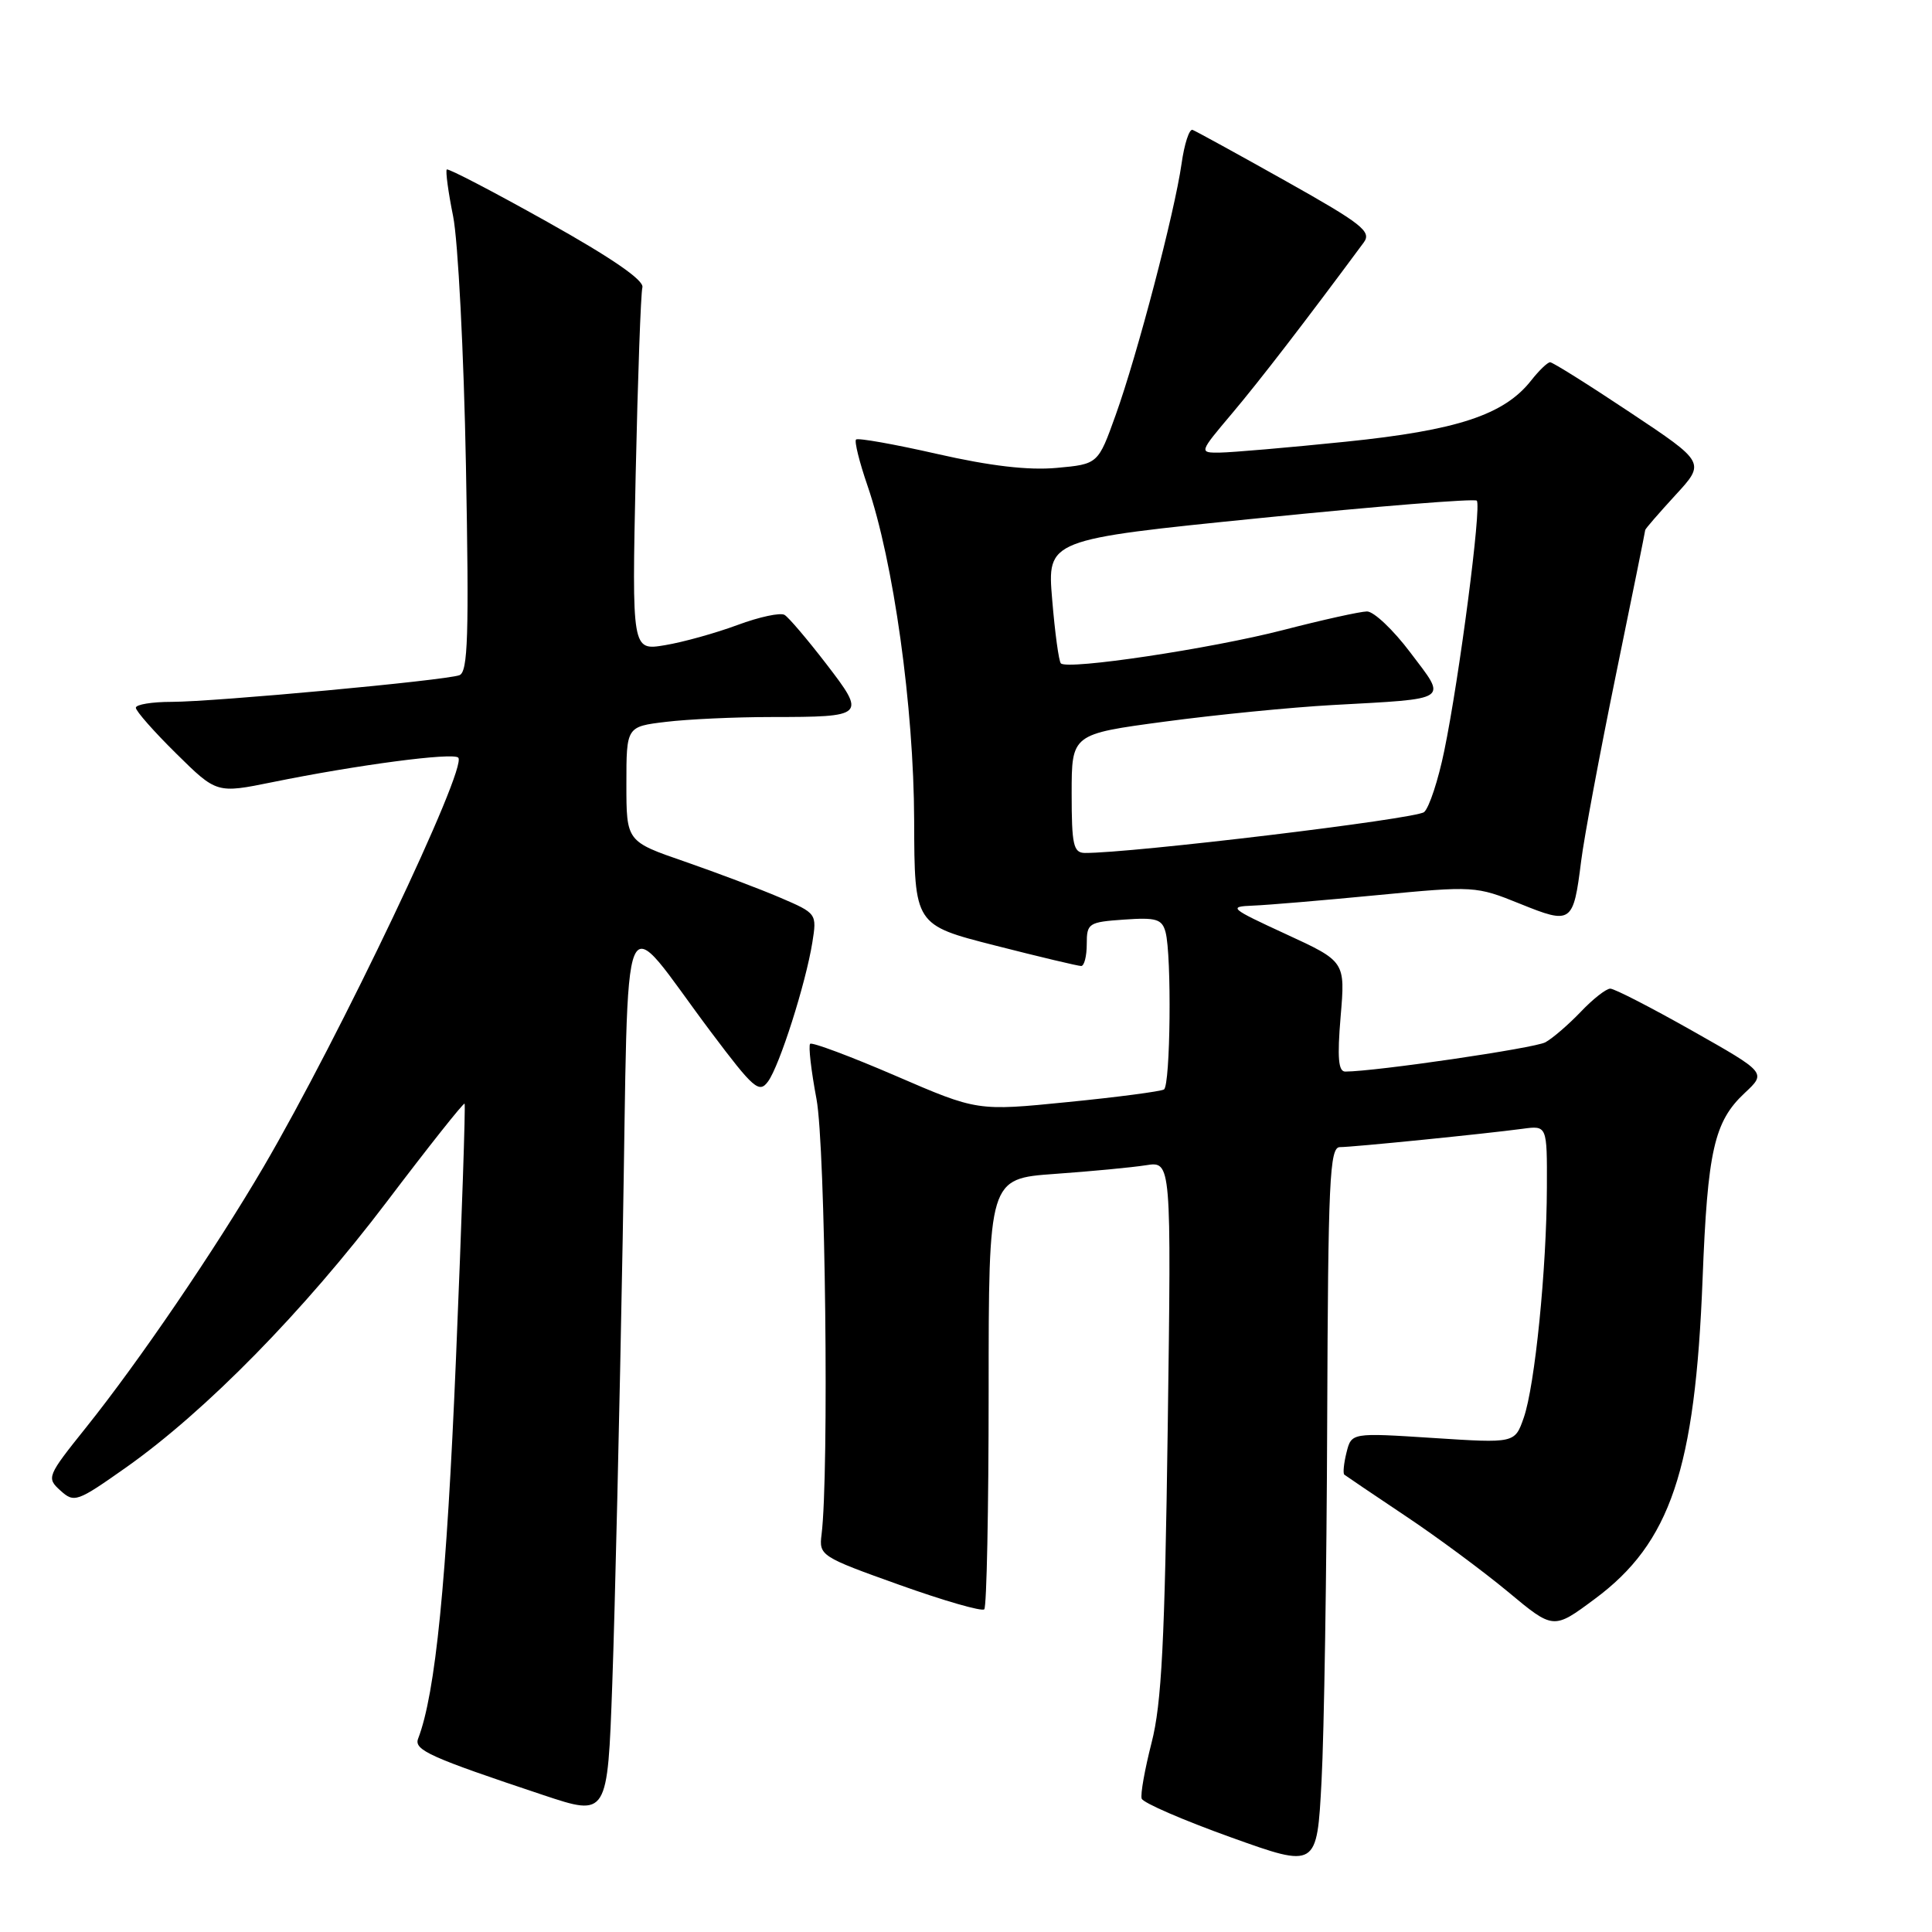 <?xml version="1.0" encoding="UTF-8" standalone="no"?>
<!DOCTYPE svg PUBLIC "-//W3C//DTD SVG 1.1//EN" "http://www.w3.org/Graphics/SVG/1.1/DTD/svg11.dtd" >
<svg xmlns="http://www.w3.org/2000/svg" xmlns:xlink="http://www.w3.org/1999/xlink" version="1.1" viewBox="0 0 256 256">
 <g >
 <path fill="currentColor"
d=" M 175.86 188.25 C 175.98 156.34 176.18 152.00 177.54 152.00 C 179.27 152.00 196.76 150.24 201.75 149.57 C 205.00 149.13 205.00 149.13 204.97 157.31 C 204.94 168.13 203.38 183.66 201.90 187.87 C 200.72 191.24 200.72 191.24 189.90 190.54 C 179.08 189.84 179.08 189.84 178.42 192.46 C 178.06 193.91 177.93 195.23 178.13 195.40 C 178.33 195.56 181.95 198.01 186.17 200.83 C 190.39 203.64 196.54 208.20 199.84 210.94 C 205.84 215.94 205.84 215.94 211.30 211.88 C 221.34 204.45 224.62 194.72 225.60 169.50 C 226.26 152.47 227.13 148.61 231.19 144.82 C 234.06 142.14 234.06 142.14 224.21 136.57 C 218.80 133.51 213.92 131.00 213.37 131.00 C 212.82 131.00 211.05 132.39 209.44 134.09 C 207.82 135.78 205.72 137.59 204.77 138.11 C 203.33 138.89 182.33 141.97 178.26 141.99 C 177.34 142.00 177.18 140.17 177.64 134.70 C 178.26 127.40 178.26 127.40 170.38 123.77 C 162.98 120.36 162.71 120.13 166.00 120.00 C 167.93 119.93 175.35 119.30 182.50 118.61 C 195.31 117.38 195.59 117.40 201.40 119.75 C 208.25 122.52 208.47 122.37 209.51 114.10 C 209.89 111.02 211.96 99.95 214.10 89.50 C 216.25 79.05 218.00 70.38 218.00 70.23 C 218.00 70.08 219.80 68.01 221.99 65.62 C 225.98 61.29 225.98 61.29 216.00 54.65 C 210.51 50.99 205.74 48.00 205.40 48.00 C 205.06 48.00 203.93 49.09 202.89 50.41 C 199.31 54.97 193.09 57.02 178.31 58.53 C 170.71 59.31 163.23 59.95 161.67 59.97 C 158.85 60.00 158.85 60.00 163.28 54.75 C 166.93 50.42 172.85 42.74 180.71 32.12 C 181.77 30.68 180.47 29.66 170.37 23.99 C 164.01 20.42 158.45 17.37 158.02 17.21 C 157.59 17.05 156.93 19.07 156.56 21.71 C 155.64 28.16 150.71 46.98 147.83 55.00 C 145.50 61.50 145.50 61.50 140.00 62.00 C 136.25 62.34 131.22 61.75 124.18 60.15 C 118.51 58.86 113.67 58.00 113.43 58.24 C 113.19 58.48 113.87 61.22 114.94 64.33 C 118.39 74.35 121.09 93.70 121.13 108.72 C 121.17 122.56 121.17 122.56 131.84 125.28 C 137.71 126.78 142.85 128.00 143.26 128.00 C 143.67 128.00 144.00 126.69 144.00 125.10 C 144.00 122.33 144.23 122.18 148.95 121.85 C 153.21 121.55 153.97 121.78 154.44 123.50 C 155.27 126.60 155.09 143.82 154.23 144.36 C 153.80 144.62 148.06 145.38 141.48 146.03 C 129.50 147.23 129.50 147.23 118.65 142.54 C 112.69 139.97 107.60 138.07 107.35 138.31 C 107.10 138.56 107.48 141.86 108.19 145.63 C 109.37 151.92 109.87 195.29 108.86 203.34 C 108.51 206.12 108.75 206.28 119.17 210.00 C 125.04 212.10 130.10 213.56 130.42 213.24 C 130.74 212.93 131.00 199.96 131.00 184.42 C 131.00 156.18 131.00 156.18 139.75 155.55 C 144.56 155.21 150.01 154.69 151.85 154.40 C 155.21 153.87 155.21 153.87 154.73 189.18 C 154.34 217.53 153.92 225.77 152.59 230.92 C 151.69 234.45 151.09 237.78 151.28 238.33 C 151.46 238.88 156.76 241.18 163.06 243.44 C 174.50 247.55 174.50 247.55 175.11 236.02 C 175.45 229.69 175.79 208.19 175.86 188.25 Z  M 82.51 164.15 C 83.37 116.91 81.89 120.36 94.24 136.79 C 99.87 144.28 100.59 144.91 101.77 143.30 C 103.30 141.21 106.76 130.34 107.64 124.88 C 108.25 121.06 108.22 121.02 103.37 118.94 C 100.69 117.79 95.01 115.65 90.75 114.17 C 83.00 111.50 83.00 111.50 83.00 103.89 C 83.00 96.28 83.00 96.28 88.25 95.65 C 91.14 95.30 97.40 95.01 102.17 95.01 C 114.69 95.00 114.80 94.89 109.46 87.94 C 106.98 84.72 104.51 81.81 103.96 81.48 C 103.42 81.14 100.62 81.74 97.74 82.81 C 94.86 83.88 90.53 85.09 88.11 85.49 C 83.73 86.22 83.73 86.22 84.23 62.86 C 84.51 50.01 84.91 38.86 85.12 38.08 C 85.37 37.15 81.12 34.21 72.52 29.40 C 65.38 25.40 59.39 22.28 59.20 22.46 C 59.02 22.65 59.39 25.44 60.04 28.65 C 60.69 31.87 61.46 46.76 61.74 61.73 C 62.16 84.25 62.01 89.05 60.87 89.47 C 58.94 90.17 28.48 92.99 22.75 93.00 C 20.14 93.00 18.00 93.35 18.00 93.78 C 18.00 94.22 20.41 96.95 23.35 99.85 C 28.71 105.14 28.71 105.14 36.10 103.64 C 47.34 101.35 60.01 99.68 60.72 100.39 C 62.00 101.67 44.99 137.41 34.92 154.62 C 28.44 165.67 18.40 180.41 11.41 189.14 C 6.23 195.61 6.14 195.82 8.01 197.51 C 9.84 199.16 10.20 199.03 16.71 194.44 C 27.27 186.98 40.25 173.75 51.25 159.24 C 56.78 151.94 61.42 146.09 61.56 146.24 C 61.70 146.38 61.19 161.57 60.42 180.00 C 59.18 209.60 57.71 224.39 55.40 230.39 C 54.83 231.89 56.97 232.85 72.00 237.86 C 80.50 240.69 80.50 240.69 81.13 223.09 C 81.48 213.42 82.10 186.89 82.51 164.15 Z  M 142.00 105.14 C 142.00 97.27 142.00 97.27 154.33 95.62 C 161.11 94.71 171.12 93.72 176.58 93.42 C 192.33 92.55 191.77 92.93 186.89 86.48 C 184.62 83.46 182.03 81.01 181.13 81.02 C 180.23 81.03 175.22 82.14 170.00 83.49 C 160.41 85.96 141.47 88.80 140.57 87.90 C 140.30 87.63 139.78 83.83 139.42 79.45 C 138.75 71.49 138.75 71.49 166.95 68.65 C 182.45 67.08 195.38 66.05 195.68 66.34 C 196.34 67.00 193.37 89.82 191.37 99.50 C 190.58 103.35 189.38 107.00 188.71 107.60 C 187.72 108.51 149.79 113.07 143.75 113.02 C 142.23 113.00 142.00 111.95 142.00 105.14 Z "/>
</g>
</svg>